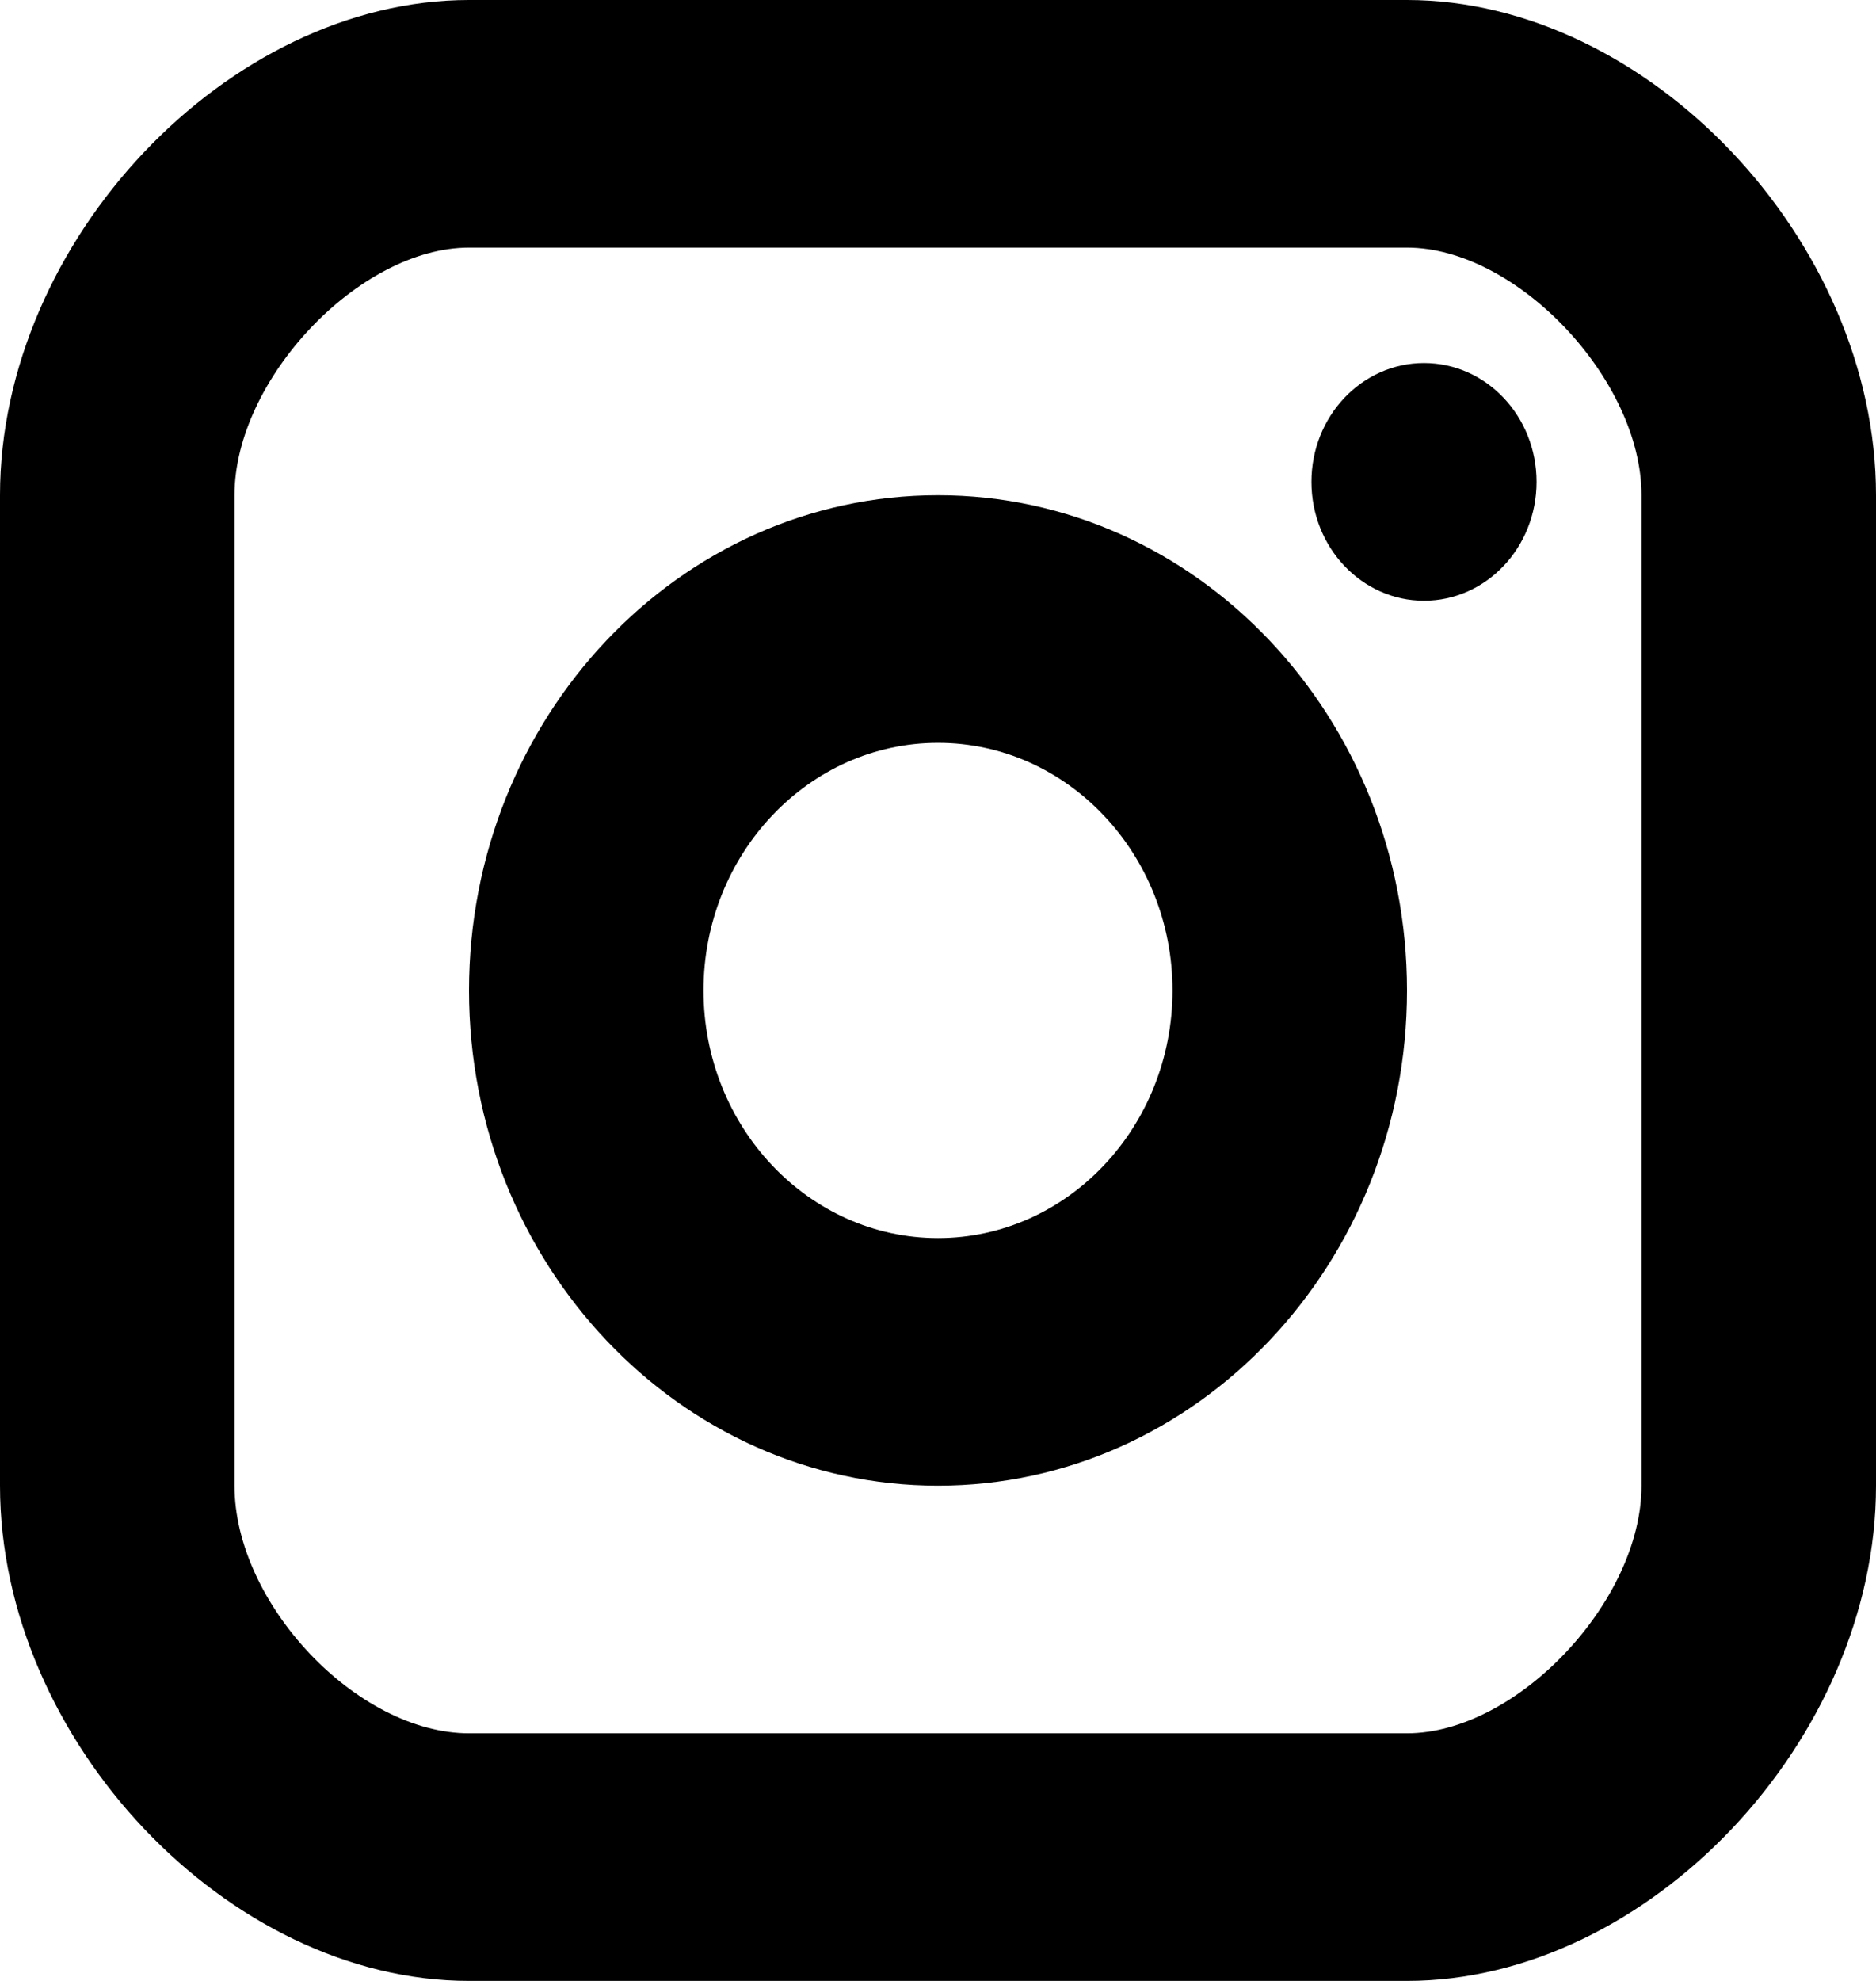 <svg width="18" height="19" viewBox="0 0 18 19" fill="none" xmlns="http://www.w3.org/2000/svg">
<path d="M13.663 5.762C14.26 5.762 14.743 5.252 14.743 4.622C14.743 3.992 14.26 3.482 13.663 3.482C13.067 3.482 12.583 3.992 12.583 4.622C12.583 5.252 13.067 5.762 13.663 5.762Z" fill="black"/>
<path d="M9 14.25C6.518 14.25 4.5 12.12 4.5 9.5C4.5 6.88 6.518 4.75 9 4.75C11.482 4.75 13.5 6.88 13.5 9.5C13.5 12.12 11.482 14.25 9 14.25ZM9 7.125C7.759 7.125 6.75 8.19 6.75 9.5C6.75 10.81 7.759 11.875 9 11.875C10.241 11.875 11.25 10.81 11.25 9.5C11.25 8.19 10.241 7.125 9 7.125Z" fill="black"/>
<path d="M13.5 19H4.5C2.187 19 0 16.692 0 14.25V4.75C0 2.308 2.187 0 4.5 0H13.5C15.813 0 18 2.308 18 4.75V14.25C18 16.692 15.813 19 13.5 19ZM4.5 2.375C3.448 2.375 2.25 3.64 2.25 4.75V14.25C2.25 15.382 3.428 16.625 4.5 16.625H13.5C14.552 16.625 15.75 15.36 15.75 14.25V4.75C15.75 3.64 14.552 2.375 13.5 2.375H4.5Z" fill="black"/>
</svg>

